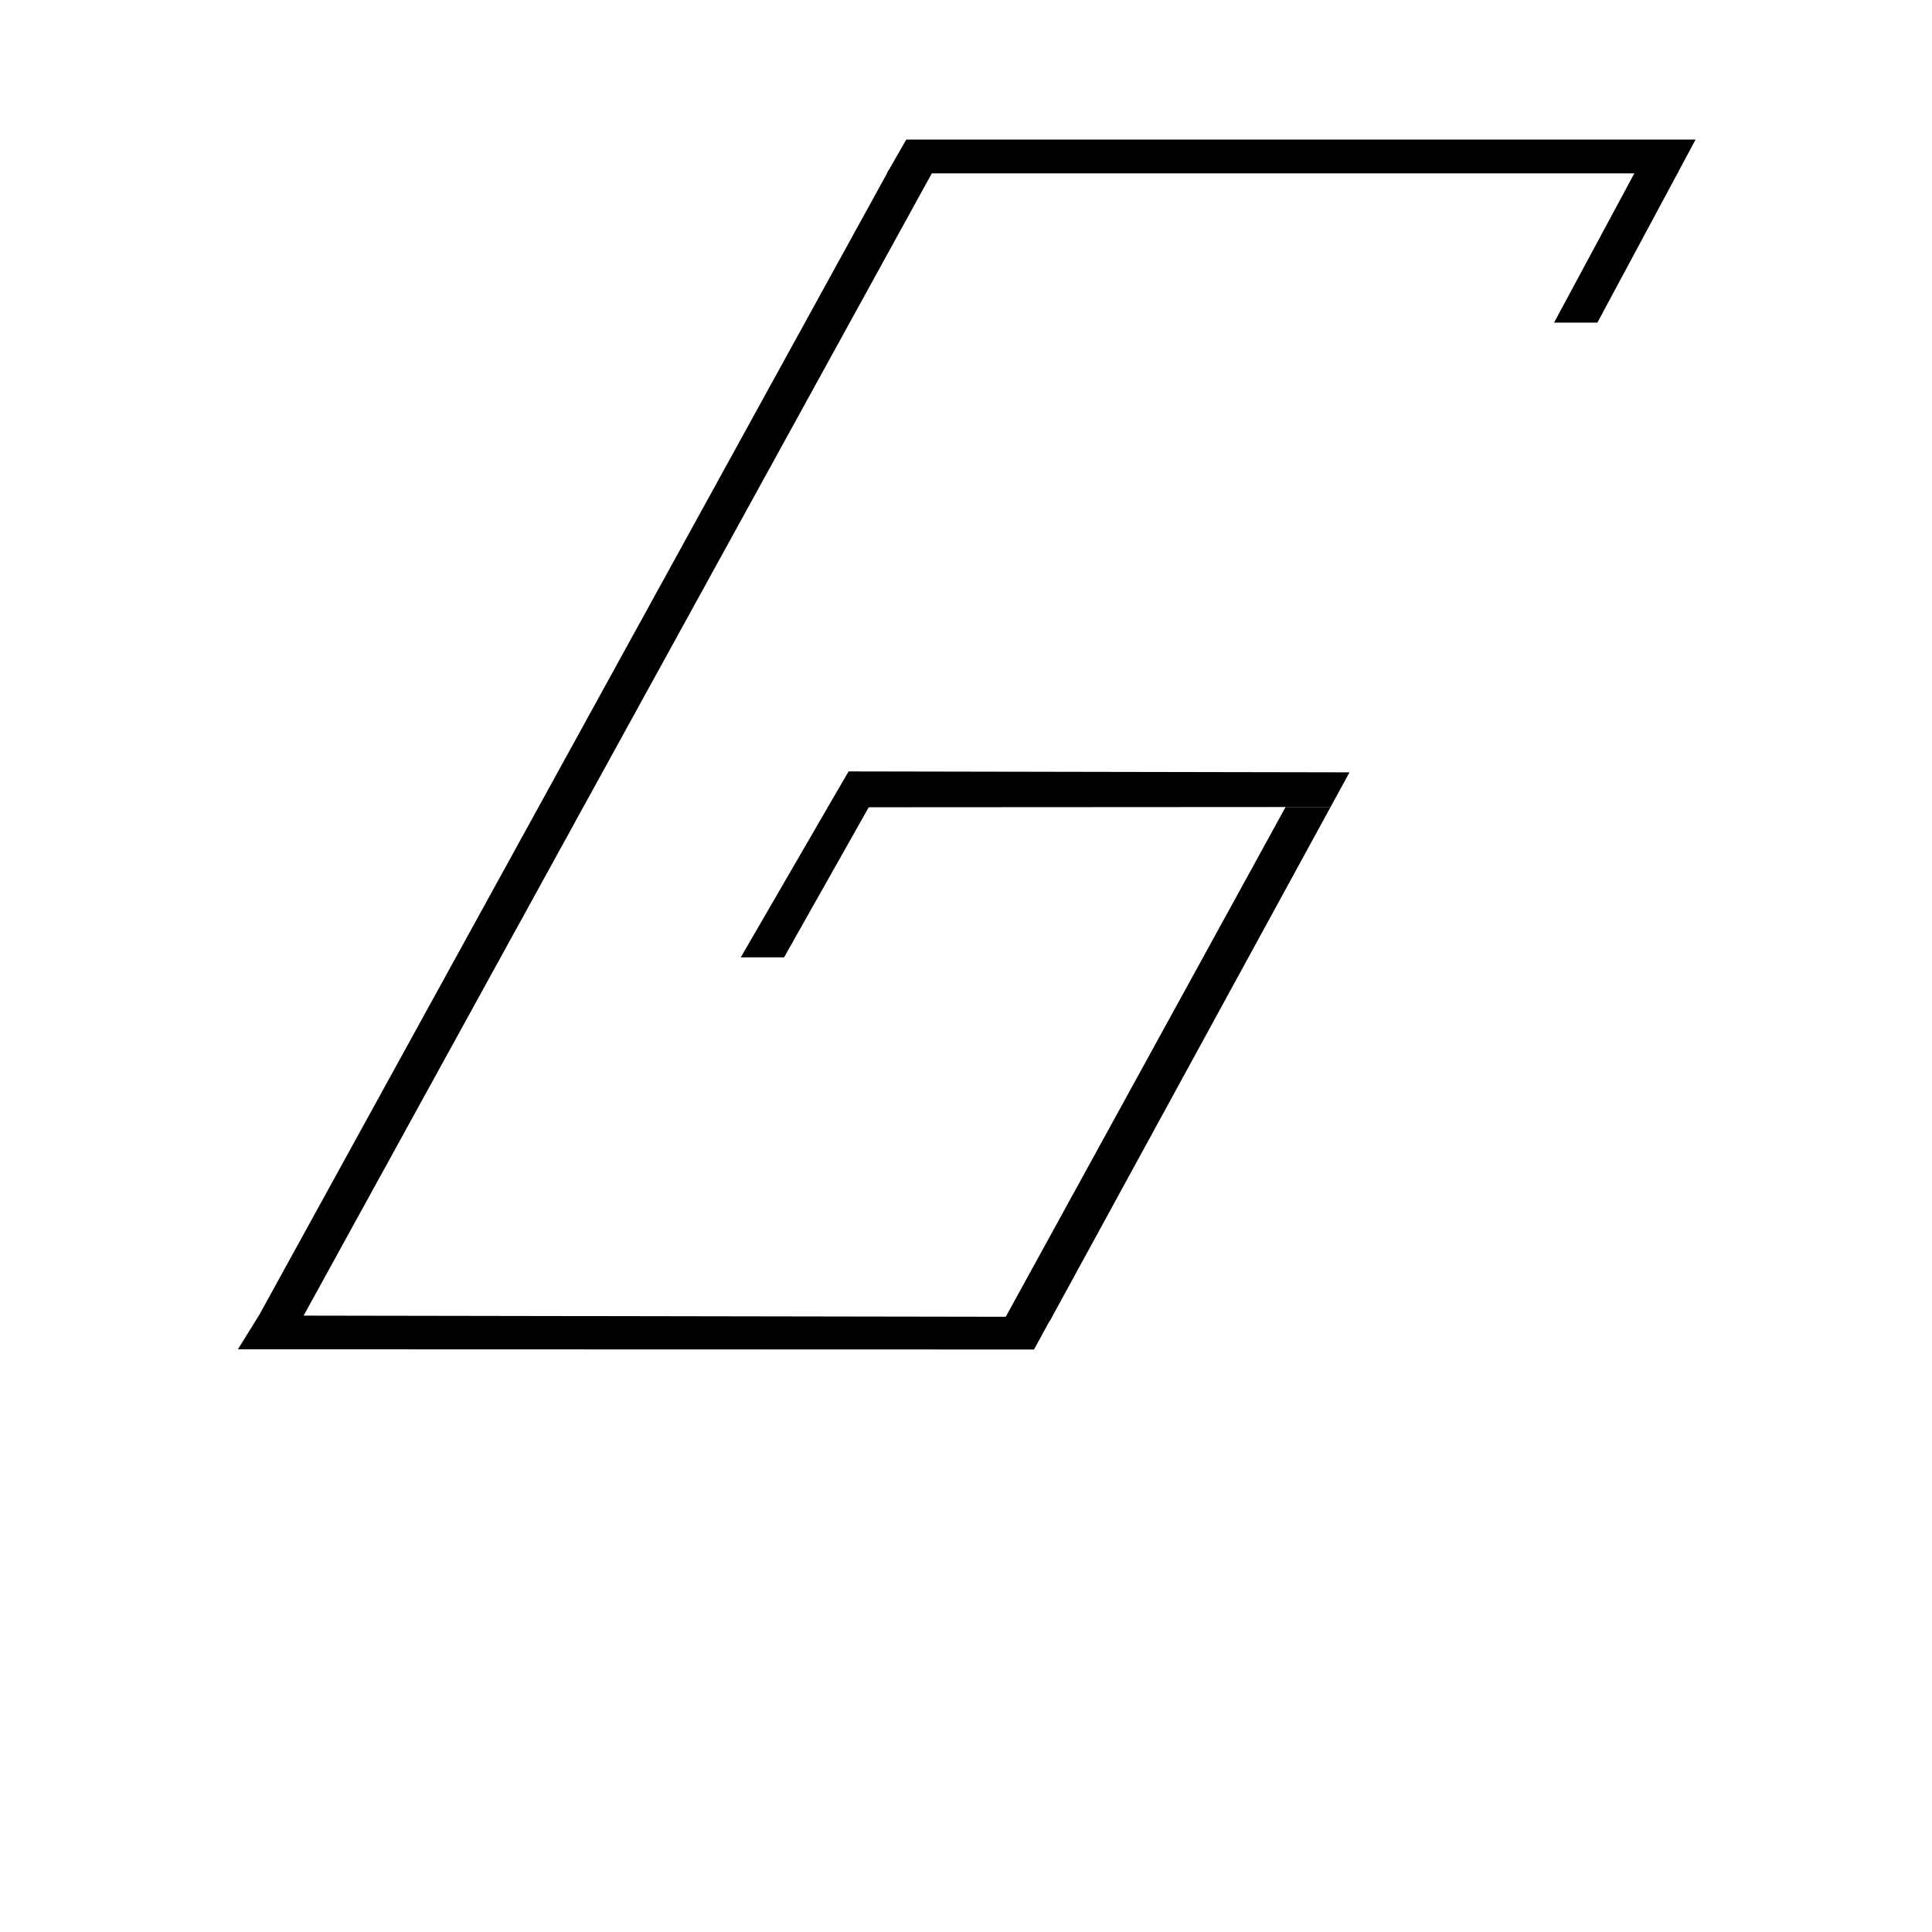 <?xml-stylesheet type="text/css" href="../css/styles.css" ?>
<svg class="mini-logo" width="52.8px" height="52.8px" viewBox="0 0 53 67" xmlns="http://www.w3.org/2000/svg">
  
<path class="logo-bar" stroke-width="1.2" d="M 24.428,4.841l27.373,0l-0.629,1.172L23.757,6.012L24.428,4.841 z"/>
<path class="logo-bar" stroke-width="1.2" d="M 1.977,45.622l27.5,0.046L28.858,46.8L1.251,46.792L1.977,45.622 z"/>
<path class="logo-bar" stroke-width="1.2" d="M 23.816,5.912l1.551,0.004L3.489,45.698l-1.556,0.007L23.816,5.912 z"/>
<path class="logo-bar" stroke-width="1.2" d="M 22.429,26.752L39.8,26.784l-0.657,1.202l-17.438,0.01L22.429,26.752 z"/>
<path class="logo-bar" stroke-width="1.2" d="M 23.145,27.963l-1.423,0.005l-3.033,5.232h1.502L23.145,27.963 z"/>
<path class="logo-bar" stroke-width="1.2" d="M 27.79,45.827l1.621-0.024l9.732-17.816h-1.56L27.79,45.827 z"/>
<path class="logo-bar" stroke-width="1.2" d="M 51.21,5.945h-1.497l-2.819,5.243h1.502L51.21,5.945 z"/>

</svg>